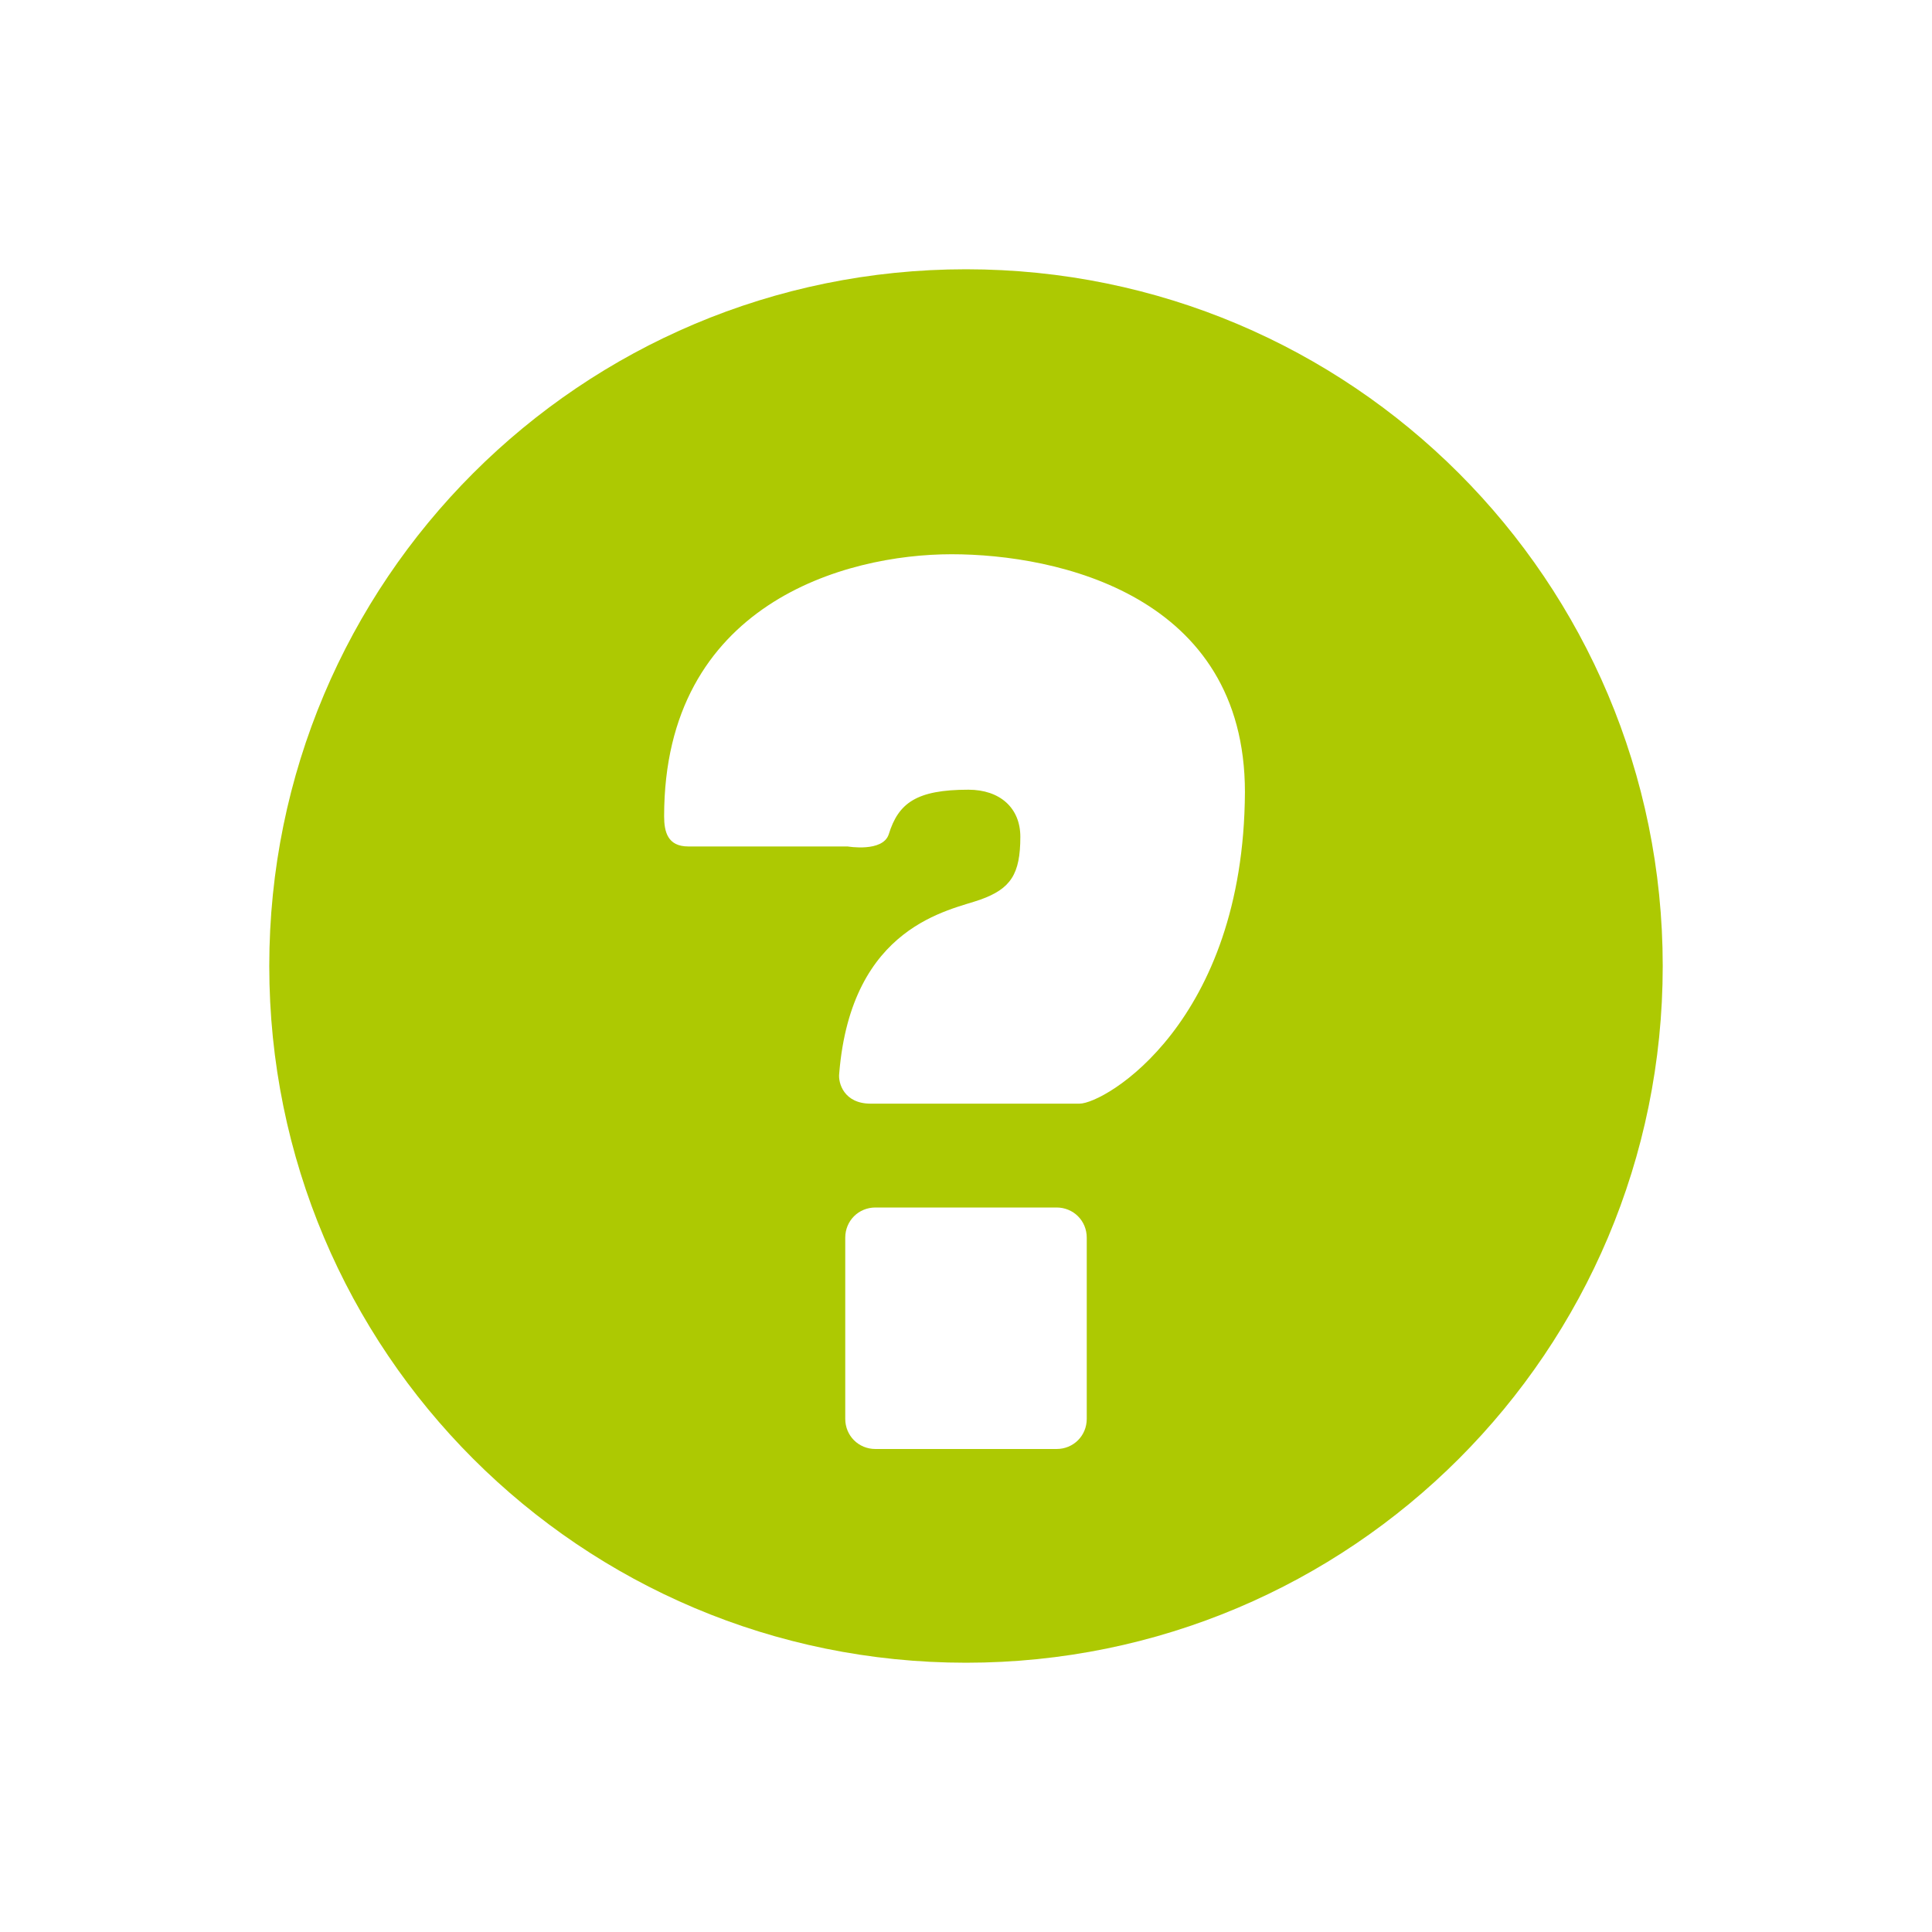 <svg xmlns="http://www.w3.org/2000/svg" viewBox="0 0 16 16" width="16" height="16">
<cis-name>question-sign</cis-name>
<cis-semantic>success</cis-semantic>
<path fill="#ADC902" d="M8,2.23C4.81,2.23,2.23,4.81,2.23,8S4.81,13.77,8,13.77s5.77-2.58,5.77-5.77S11.19,2.23,8,2.23z M8.94,9.14
	c-0.22,0-1,0-1.73,0c-0.22,0-0.27-0.17-0.26-0.25c0.1-1.23,0.92-1.35,1.17-1.44c0.25-0.09,0.33-0.21,0.33-0.52
	c0-0.24-0.17-0.39-0.43-0.39c-0.43,0-0.58,0.11-0.66,0.37c-0.05,0.15-0.34,0.1-0.34,0.1s-0.7,0-1.32,0c-0.17,0-0.2-0.12-0.2-0.25
	C5.5,5,7,4.59,7.88,4.59c0.88,0,2.43,0.34,2.43,1.97C10.3,8.47,9.15,9.14,8.94,9.14z M9,11.75C9,11.89,8.89,12,8.75,12h-1.5
	C7.11,12,7,11.89,7,11.75v-1.5C7,10.11,7.11,10,7.25,10h1.5C8.89,10,9,10.11,9,10.25V11.75z"/>
</svg>
